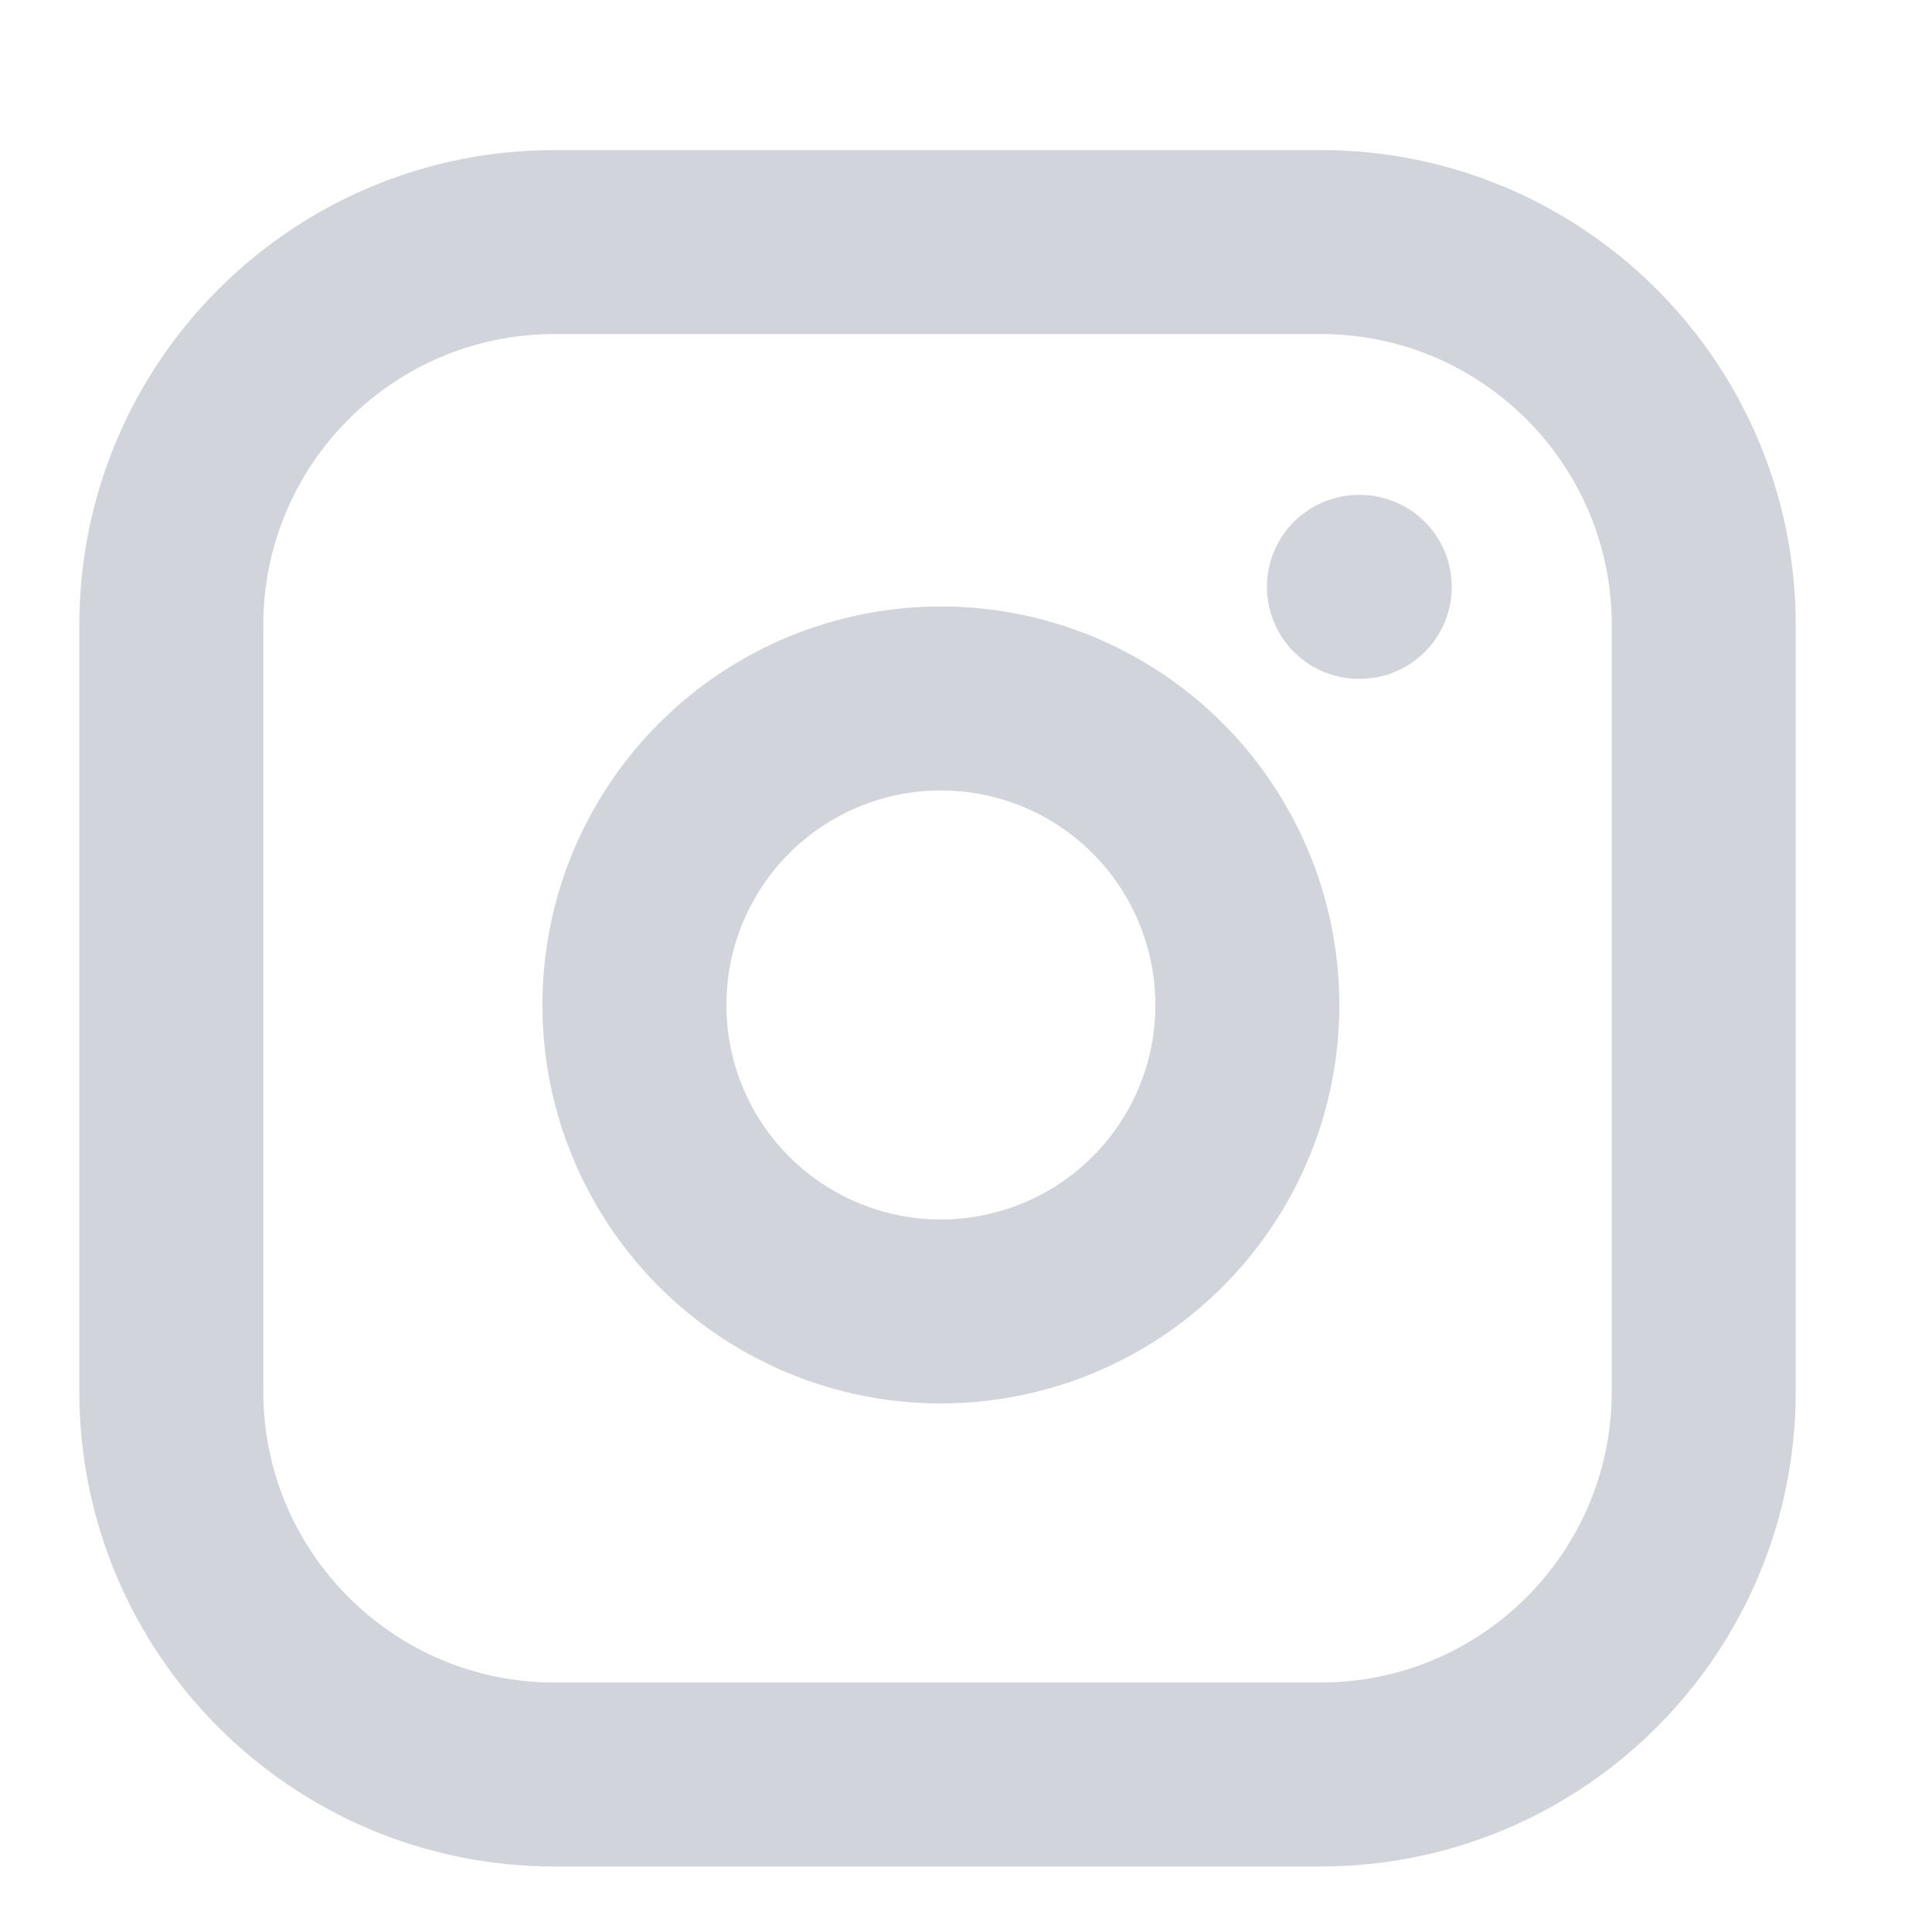 <svg width="21" height="21" viewBox="0 0 21 21" fill="none" xmlns="http://www.w3.org/2000/svg">
<g clip-path="url(#clip0_107_900)">
<path d="M14.355 2.631H6.027C3.727 2.631 1.862 4.495 1.862 6.795V15.124C1.862 17.424 3.727 19.288 6.027 19.288H14.355C16.655 19.288 18.519 17.424 18.519 15.124V6.795C18.519 4.495 16.655 2.631 14.355 2.631Z" stroke="#D1D5DB" stroke-width="2" stroke-linecap="round" stroke-linejoin="round"/>
<path d="M13.522 10.435C13.625 11.128 13.507 11.836 13.184 12.458C12.861 13.08 12.351 13.584 11.725 13.899C11.099 14.214 10.389 14.324 9.698 14.213C9.006 14.101 8.367 13.775 7.871 13.279C7.376 12.784 7.049 12.145 6.938 11.453C6.827 10.761 6.936 10.052 7.251 9.426C7.566 8.8 8.071 8.289 8.693 7.966C9.315 7.644 10.022 7.525 10.716 7.628C11.423 7.733 12.077 8.062 12.583 8.568C13.088 9.073 13.417 9.728 13.522 10.435Z" stroke="#D1D5DB" stroke-width="2" stroke-linecap="round" stroke-linejoin="round"/>
<path d="M14.771 6.379H14.78" stroke="#D1D5DB" stroke-width="2" stroke-linecap="round" stroke-linejoin="round"/>
</g>
<defs>
<clipPath id="clip0_107_900">
<rect width="19.988" height="19.988" fill="white" transform="translate(0.196 0.965)"/>
</clipPath>
</defs>
</svg>
